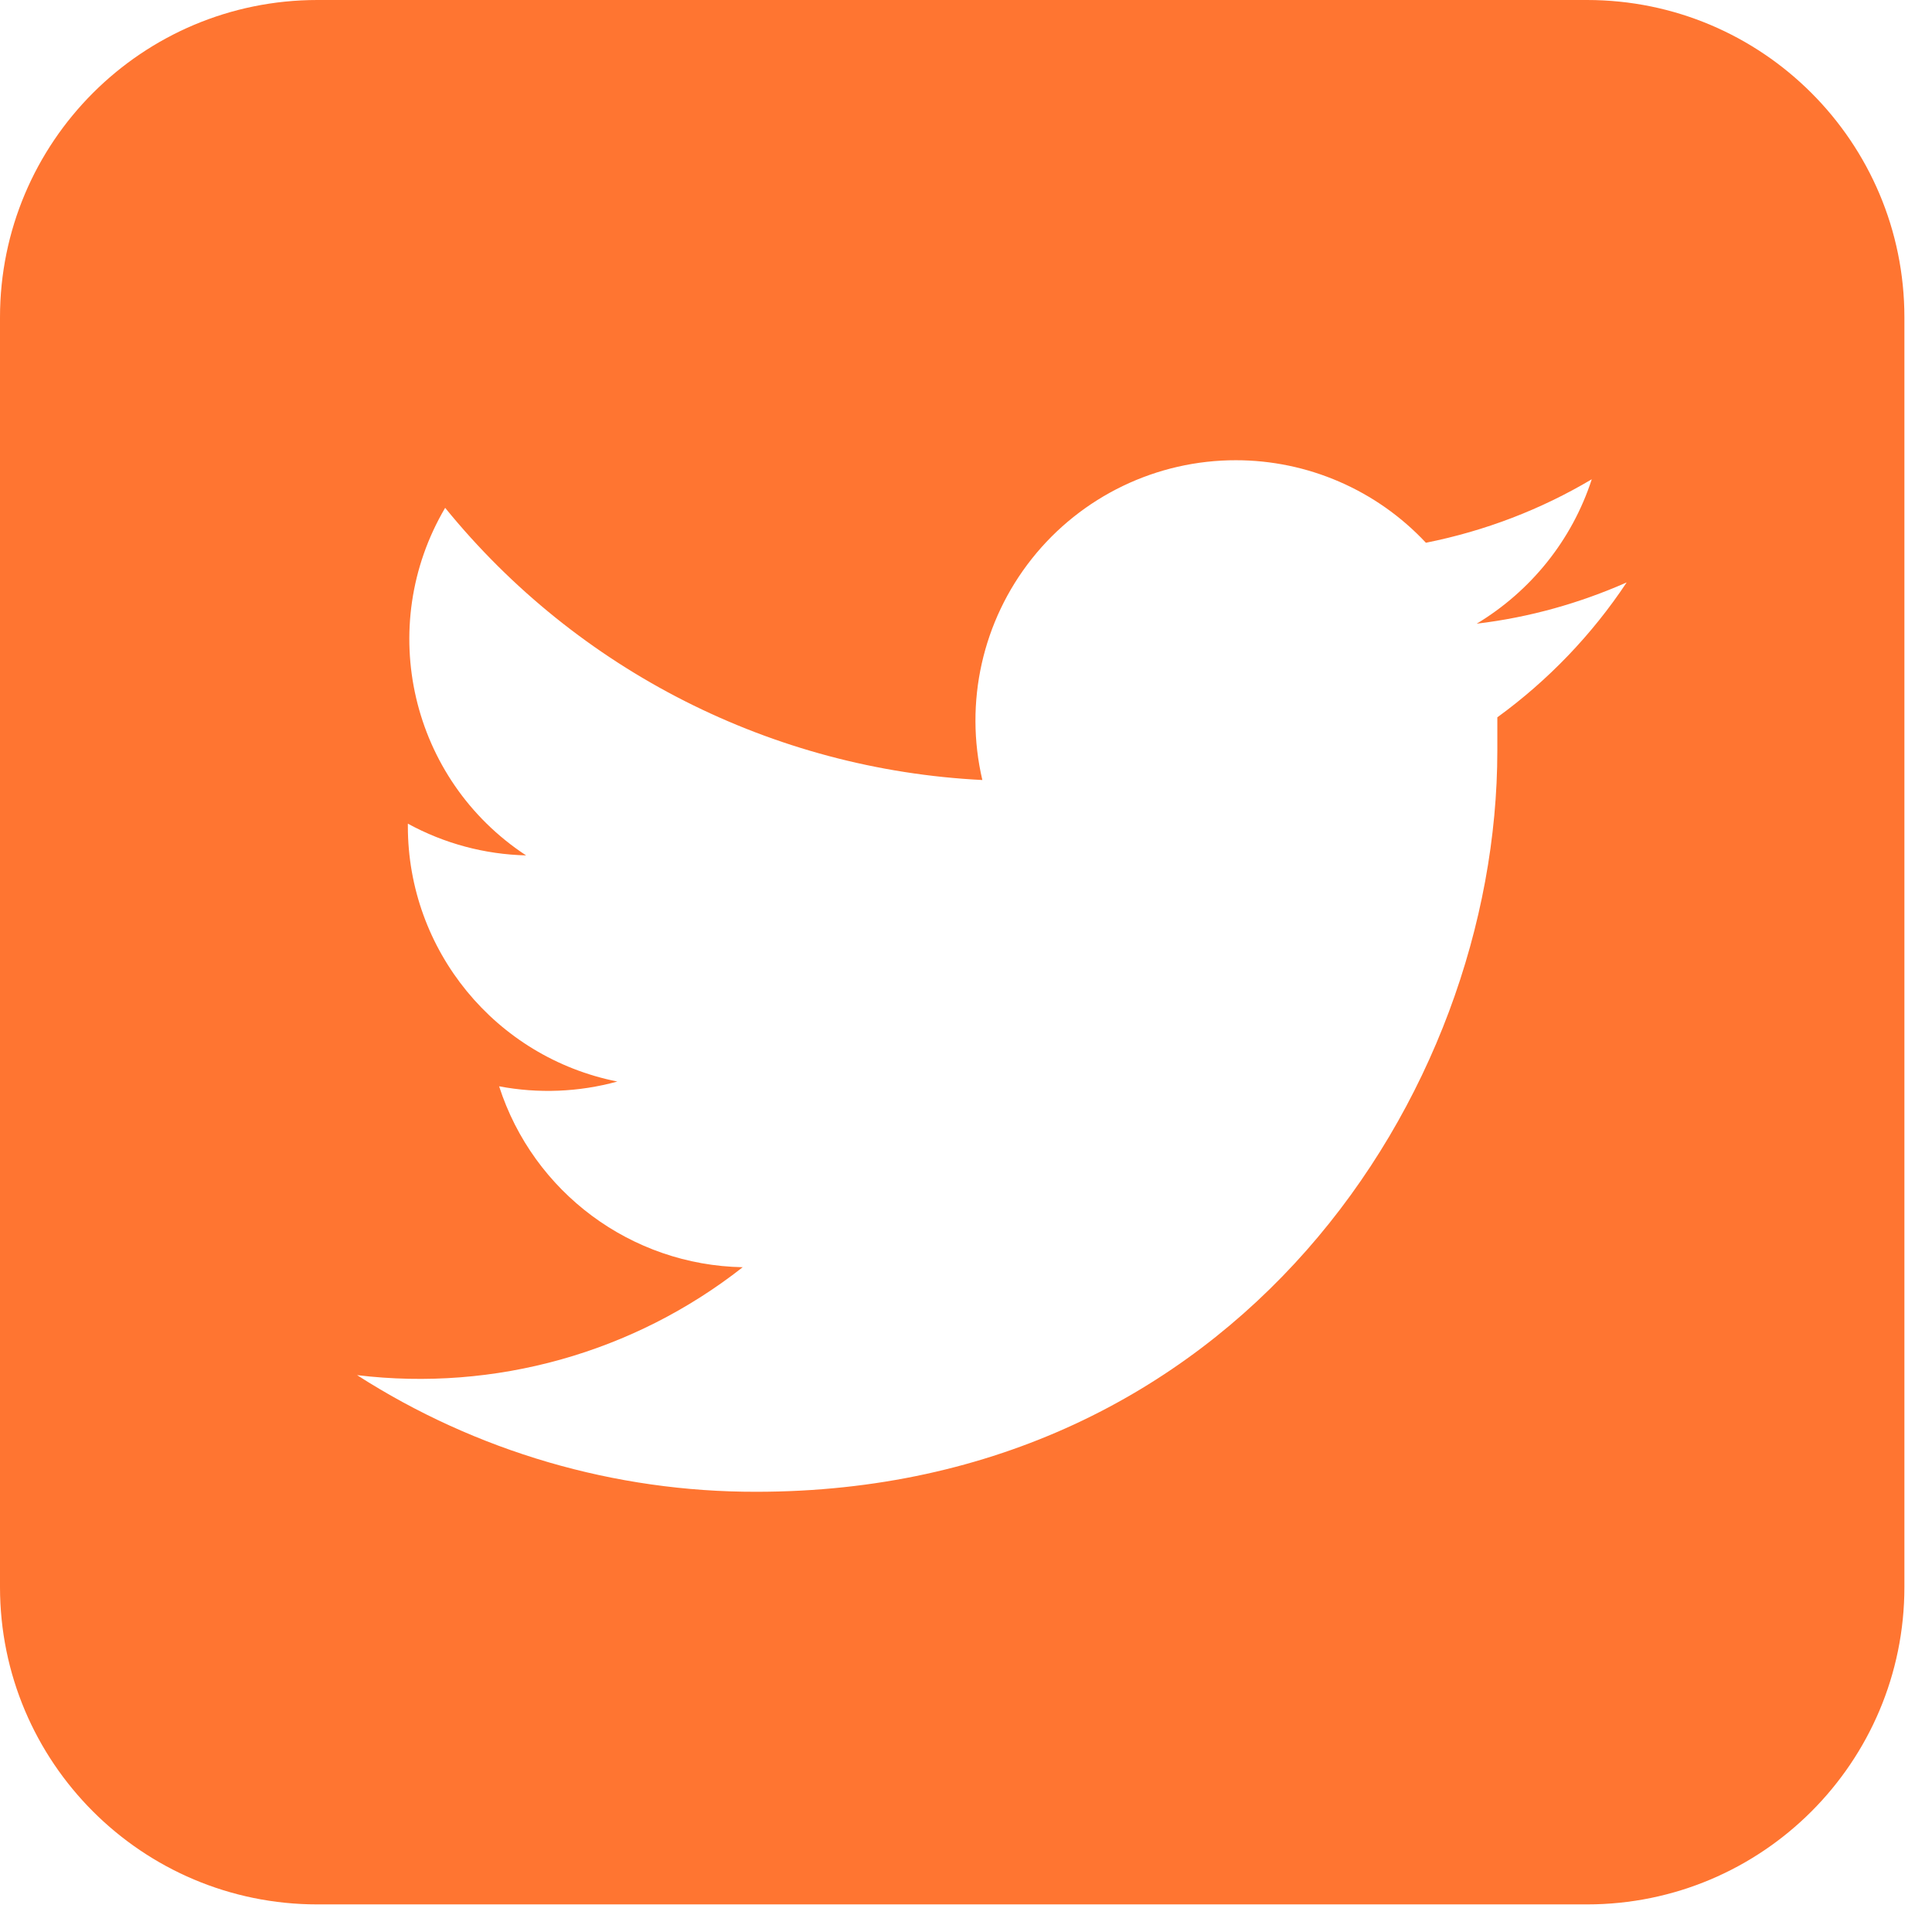    <svg
        width="25px"
        height="25px"
        viewBox="0 0 56 56"
        version="1.1"
        xmlns="http://www.w3.org/2000/svg">
        <title>Path</title>
        <desc>Created with Sketch.</desc>
        <g
            id="Page-1"
            stroke="none"
            strokeWidth="1"
            fill="none"
            fillRule="evenodd">
            <g
                id="Contact-Us_21"
                transform="translate(-693, -683)"
                fill="#FF7531"
                fillRule="nonzero">
                <g
                    id="twitter-square"
                    transform="translate(693, 683)">
                    <path
                        d="M46,0 C51.081,0 55.2,4.119 55.2,9.2 L55.2,46 C55.2,51.081 51.081,55.2 46,55.2 L9.2,55.2 C4.119,55.2 0,51.081 0,46 L0,9.2 C0,4.119 4.119,0 9.2,0 L46,0 Z M35.834,13.34 C33.527,13.335 31.345,14.386 29.91,16.193 C28.476,17.999 27.946,20.363 28.474,22.609 C22.4,22.307 16.739,19.44 12.903,14.72 C10.873,18.166 11.905,22.599 15.249,24.794 C14.05,24.765 12.875,24.45 11.822,23.874 L11.822,23.943 C11.819,27.545 14.362,30.646 17.894,31.349 C16.777,31.656 15.605,31.703 14.467,31.487 C15.459,34.564 18.296,36.671 21.528,36.731 C18.365,39.216 14.343,40.341 10.35,39.859 C13.802,42.073 17.818,43.247 21.919,43.24 C35.811,43.24 43.401,31.74 43.401,21.758 L43.401,20.792 C44.873,19.722 46.143,18.398 47.15,16.882 C45.793,17.48 44.344,17.894 42.803,18.078 C44.367,17.135 45.563,15.663 46.138,13.892 C44.666,14.766 43.056,15.387 41.331,15.732 C39.902,14.204 37.903,13.337 35.811,13.34 L35.834,13.34 Z"
                        id="Shape"></path>
                </g>
            </g>
        </g>
    </svg>
